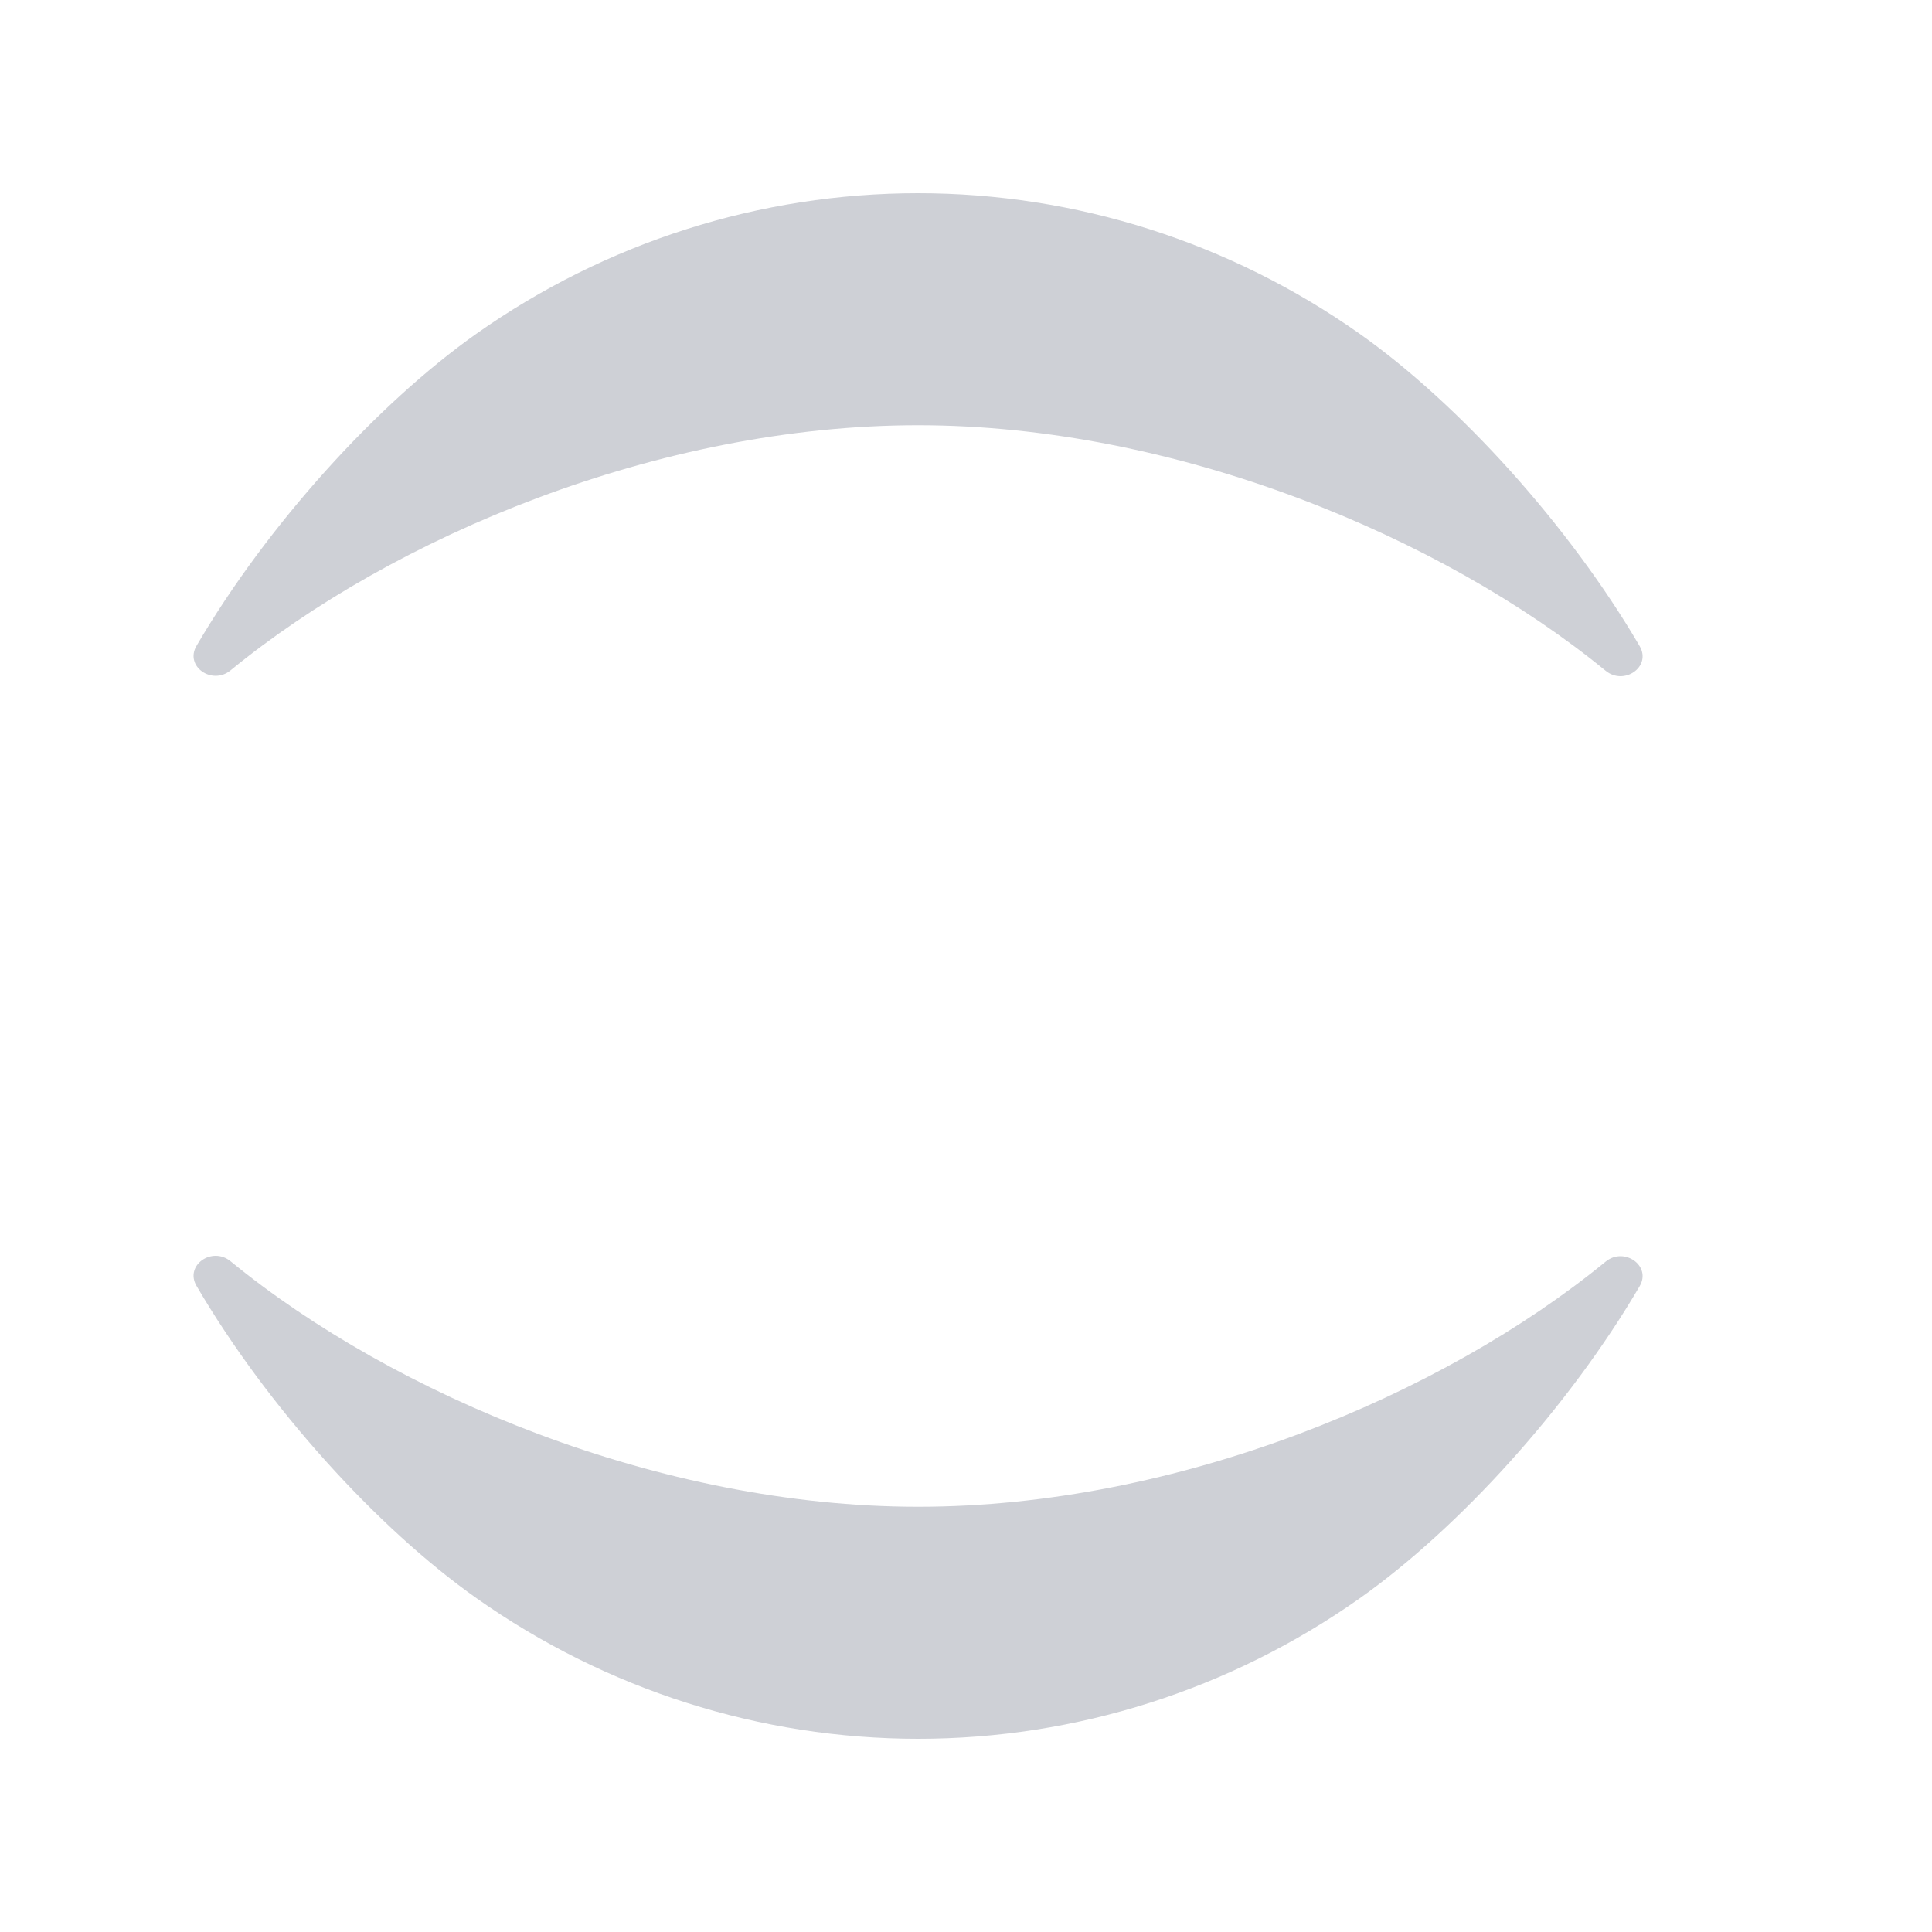 <svg width="20" height="20" viewBox="0 0 20 20" fill="none" xmlns="http://www.w3.org/2000/svg">
  <g clip-path="url(#clip0_7228_52287)">
    <path
      d="M16.622 6.944C14.931 5.559 12.178 4.402 9.503 4.402C6.818 4.402 4.073 5.557 2.386 6.94C2.195 7.096 1.91 6.898 2.034 6.686C2.764 5.438 3.9 4.184 4.93 3.456C6.272 2.508 7.868 2 9.503 2C11.138 2 12.734 2.508 14.076 3.456C15.106 4.184 16.244 5.441 16.974 6.689C17.098 6.902 16.813 7.1 16.622 6.944Z"
      fill="#CED0D6"/>
    <path
      d="M2.386 13.056C4.077 14.441 6.829 15.598 9.505 15.598C12.19 15.598 14.934 14.443 16.622 13.06C16.812 12.904 17.098 13.102 16.974 13.314C16.244 14.562 15.107 15.816 14.078 16.544C12.736 17.492 11.14 18 9.505 18C7.87 18 6.274 17.492 4.932 16.544C3.901 15.816 2.764 14.559 2.034 13.311C1.91 13.098 2.195 12.9 2.386 13.056Z"
      fill="#CED0D6"/>
  </g>
  <defs>
    <clipPath id="clip0_7228_52287">
      <rect width="20" height="20" fill="white"/>
    </clipPath>
  </defs>
</svg>
